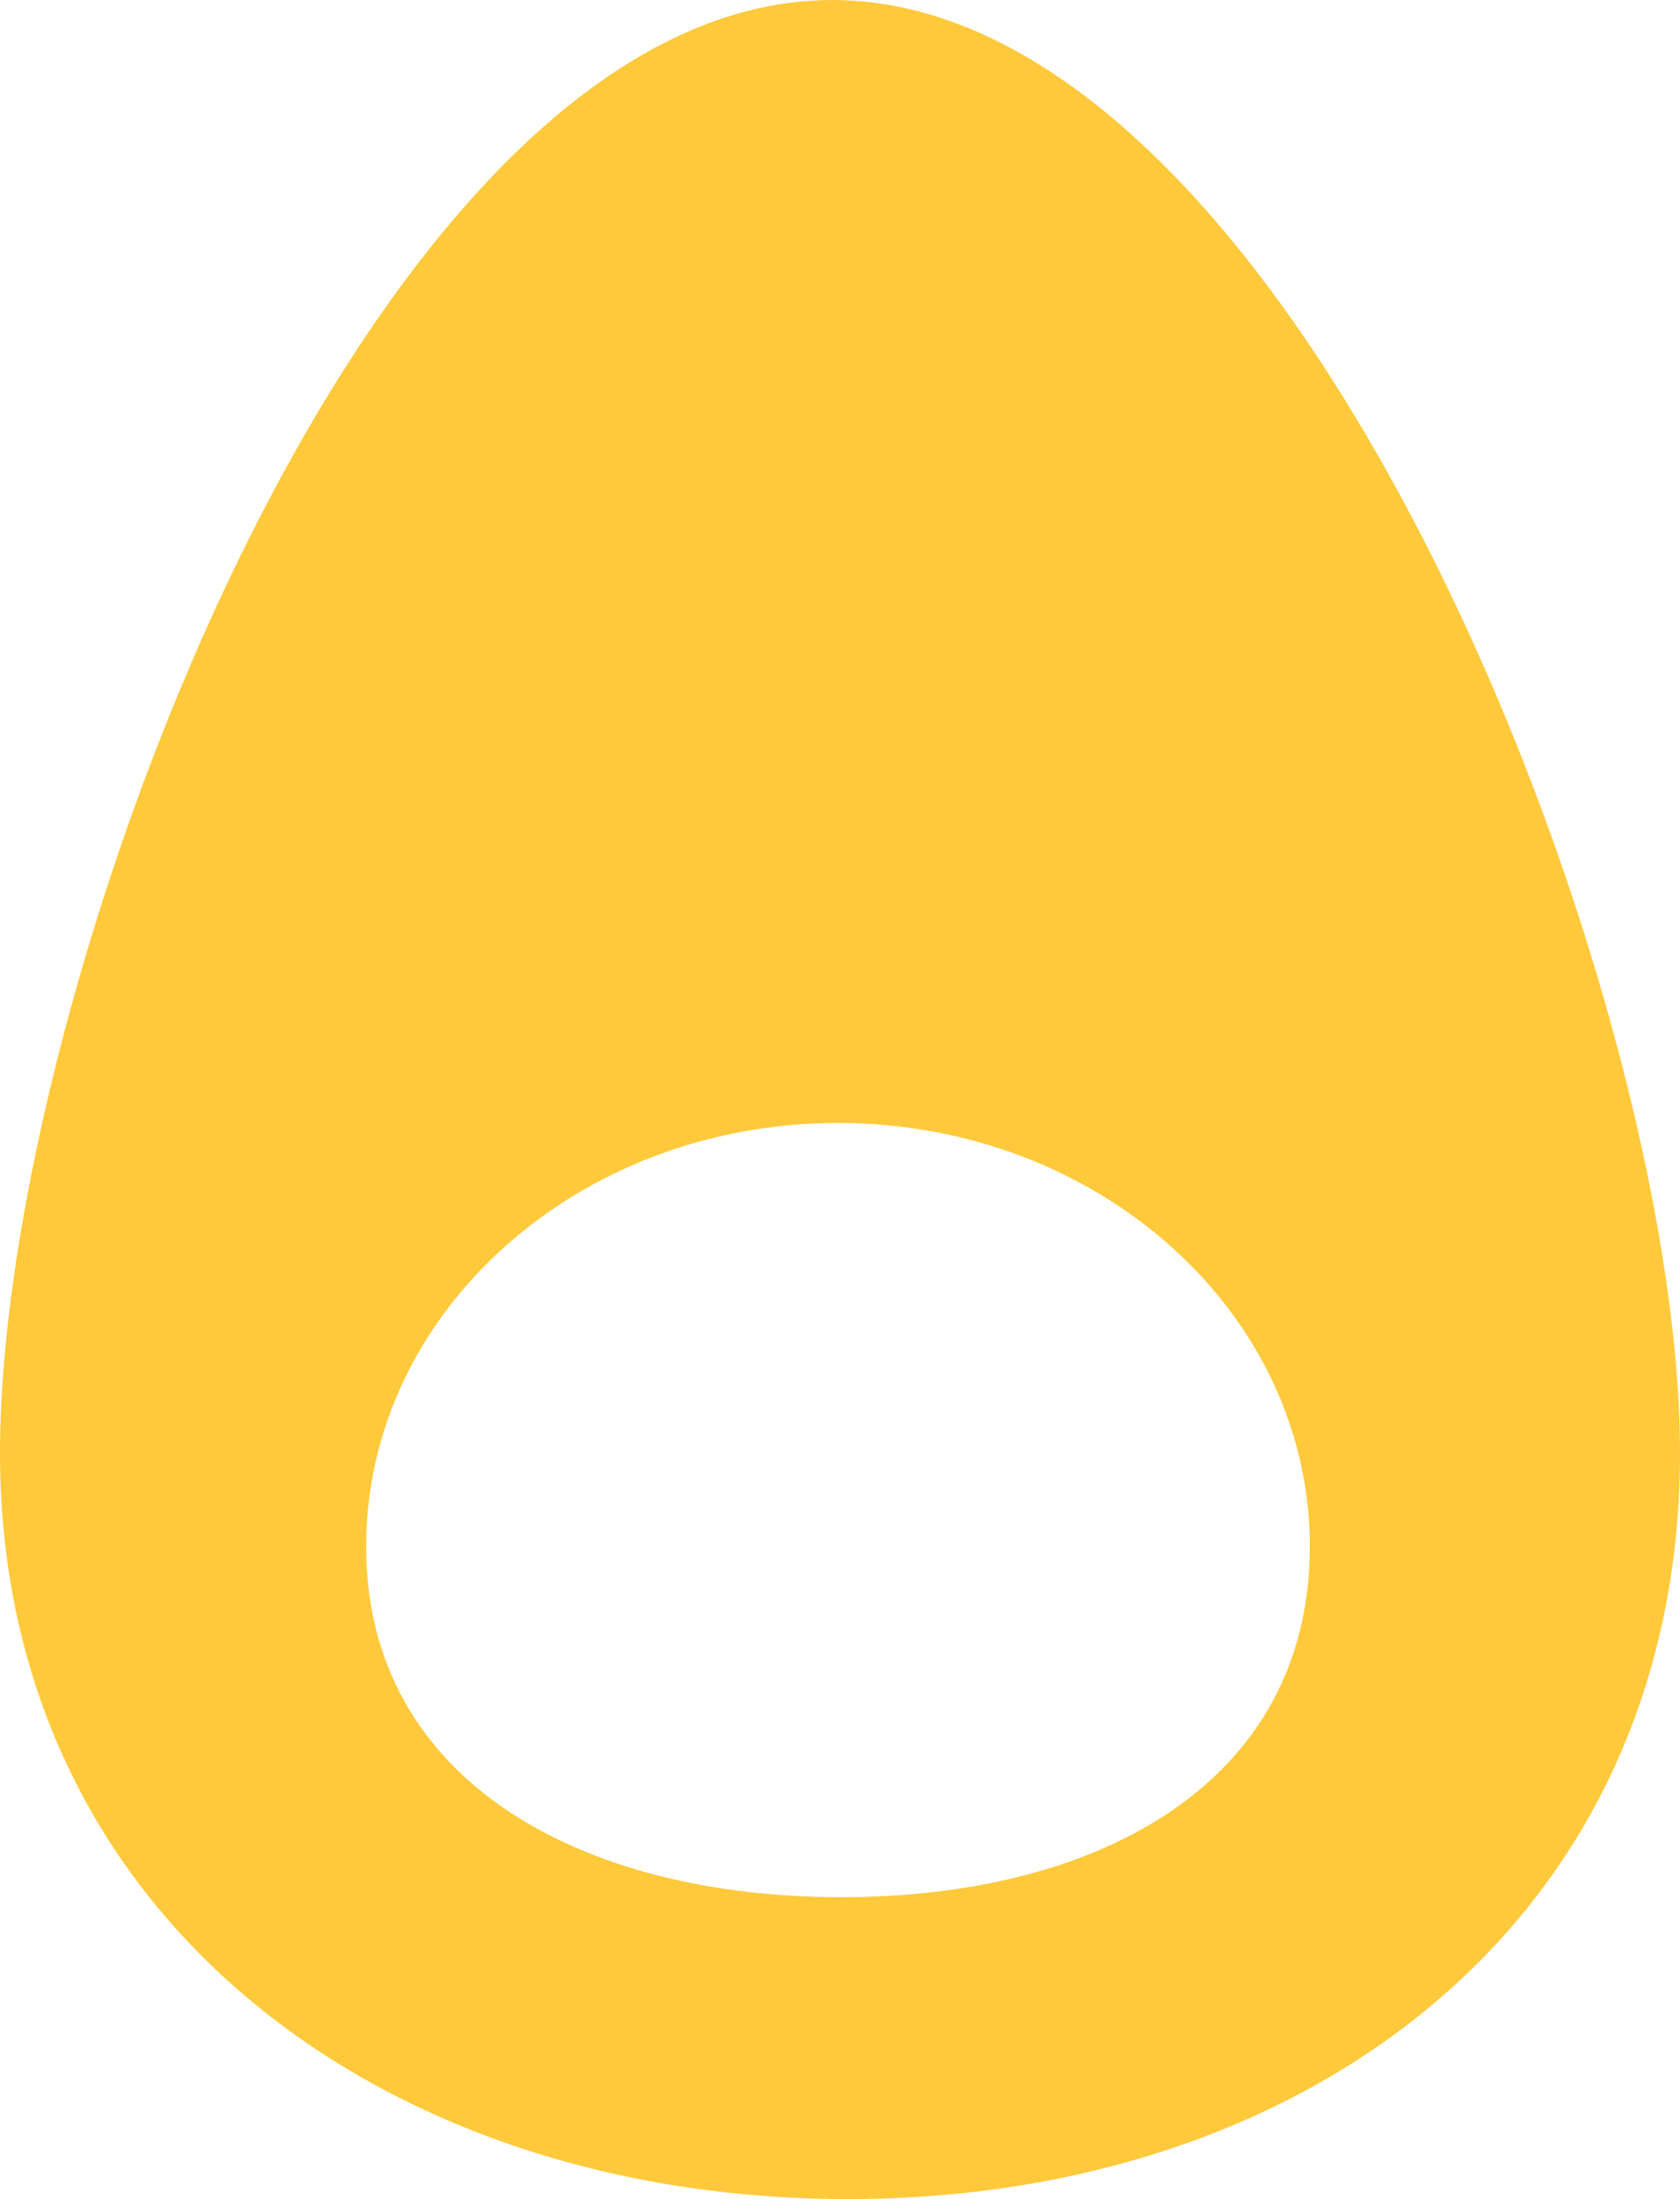 <svg xmlns="http://www.w3.org/2000/svg" viewBox="0 0 234.45 306.76"><defs><style>.cls-1{fill:#ffc93c;}</style></defs><g id="Layer_2" data-name="Layer 2"><g id="Layer_1-2" data-name="Layer 1"><path class="cls-1" d="M116.13,0C51.39,0,0,137.94,0,202.68S53.58,306.76,118.32,306.76s116.13-39.34,116.13-104.08S180.87,0,116.13,0Zm1.29,264.65c-36.37,0-66.32-16.26-66.32-48.9s29.48-59.1,65.84-59.1,65.85,26.46,65.85,59.1S153.78,264.65,117.42,264.65Z"/></g></g></svg>